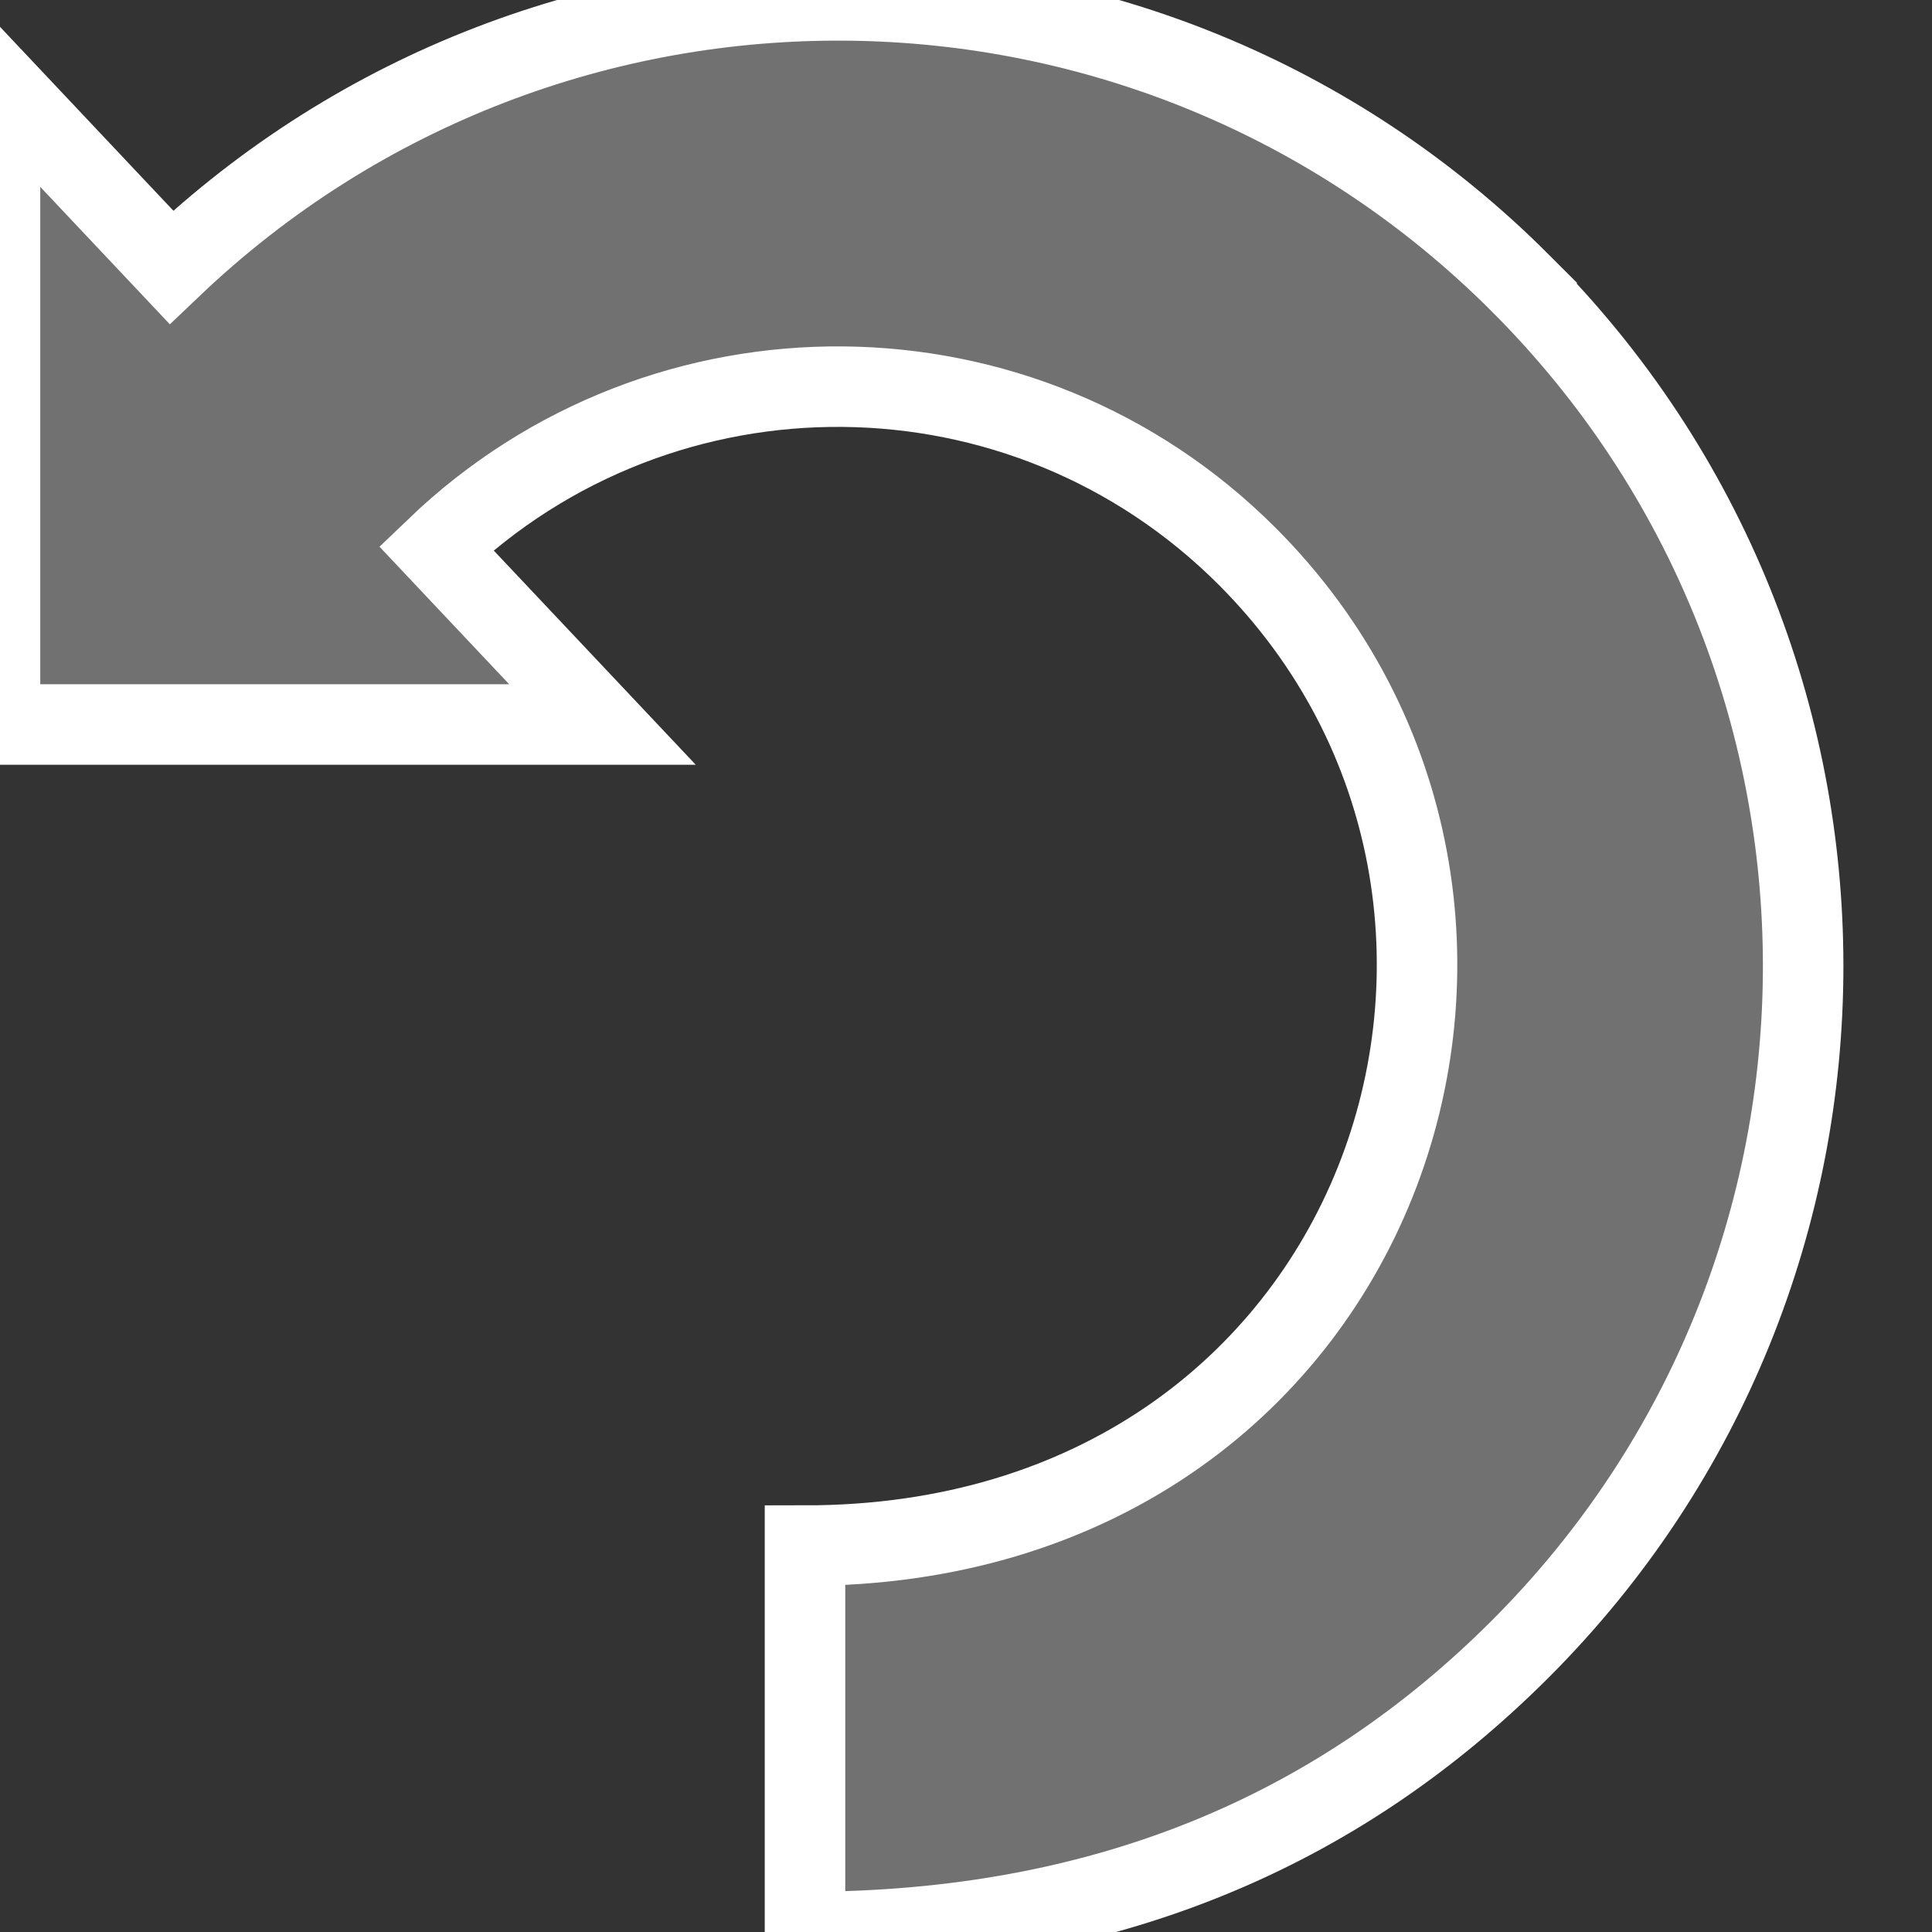 <svg xmlns="http://www.w3.org/2000/svg" width="24" height="24" viewBox="0 0 24 24" stroke="white" stroke-width="1" fill="rgb(114, 113, 113)"><rect x="0" y="0" width="24" height="24" fill="#333333" stroke="none"/><path d="M18.885 3.515c-4.617-4.618-12.056-4.676-16.756-.195l-2.129-2.258v7.938h7.484l-2.066-2.191c2.82-2.706 7.297-2.676 10.073.1 4.341 4.341 1.737 12.291-5.491 12.291v4.8c3.708 0 6.614-1.244 8.885-3.515 4.686-4.686 4.686-12.284 0-16.97z"/></svg>